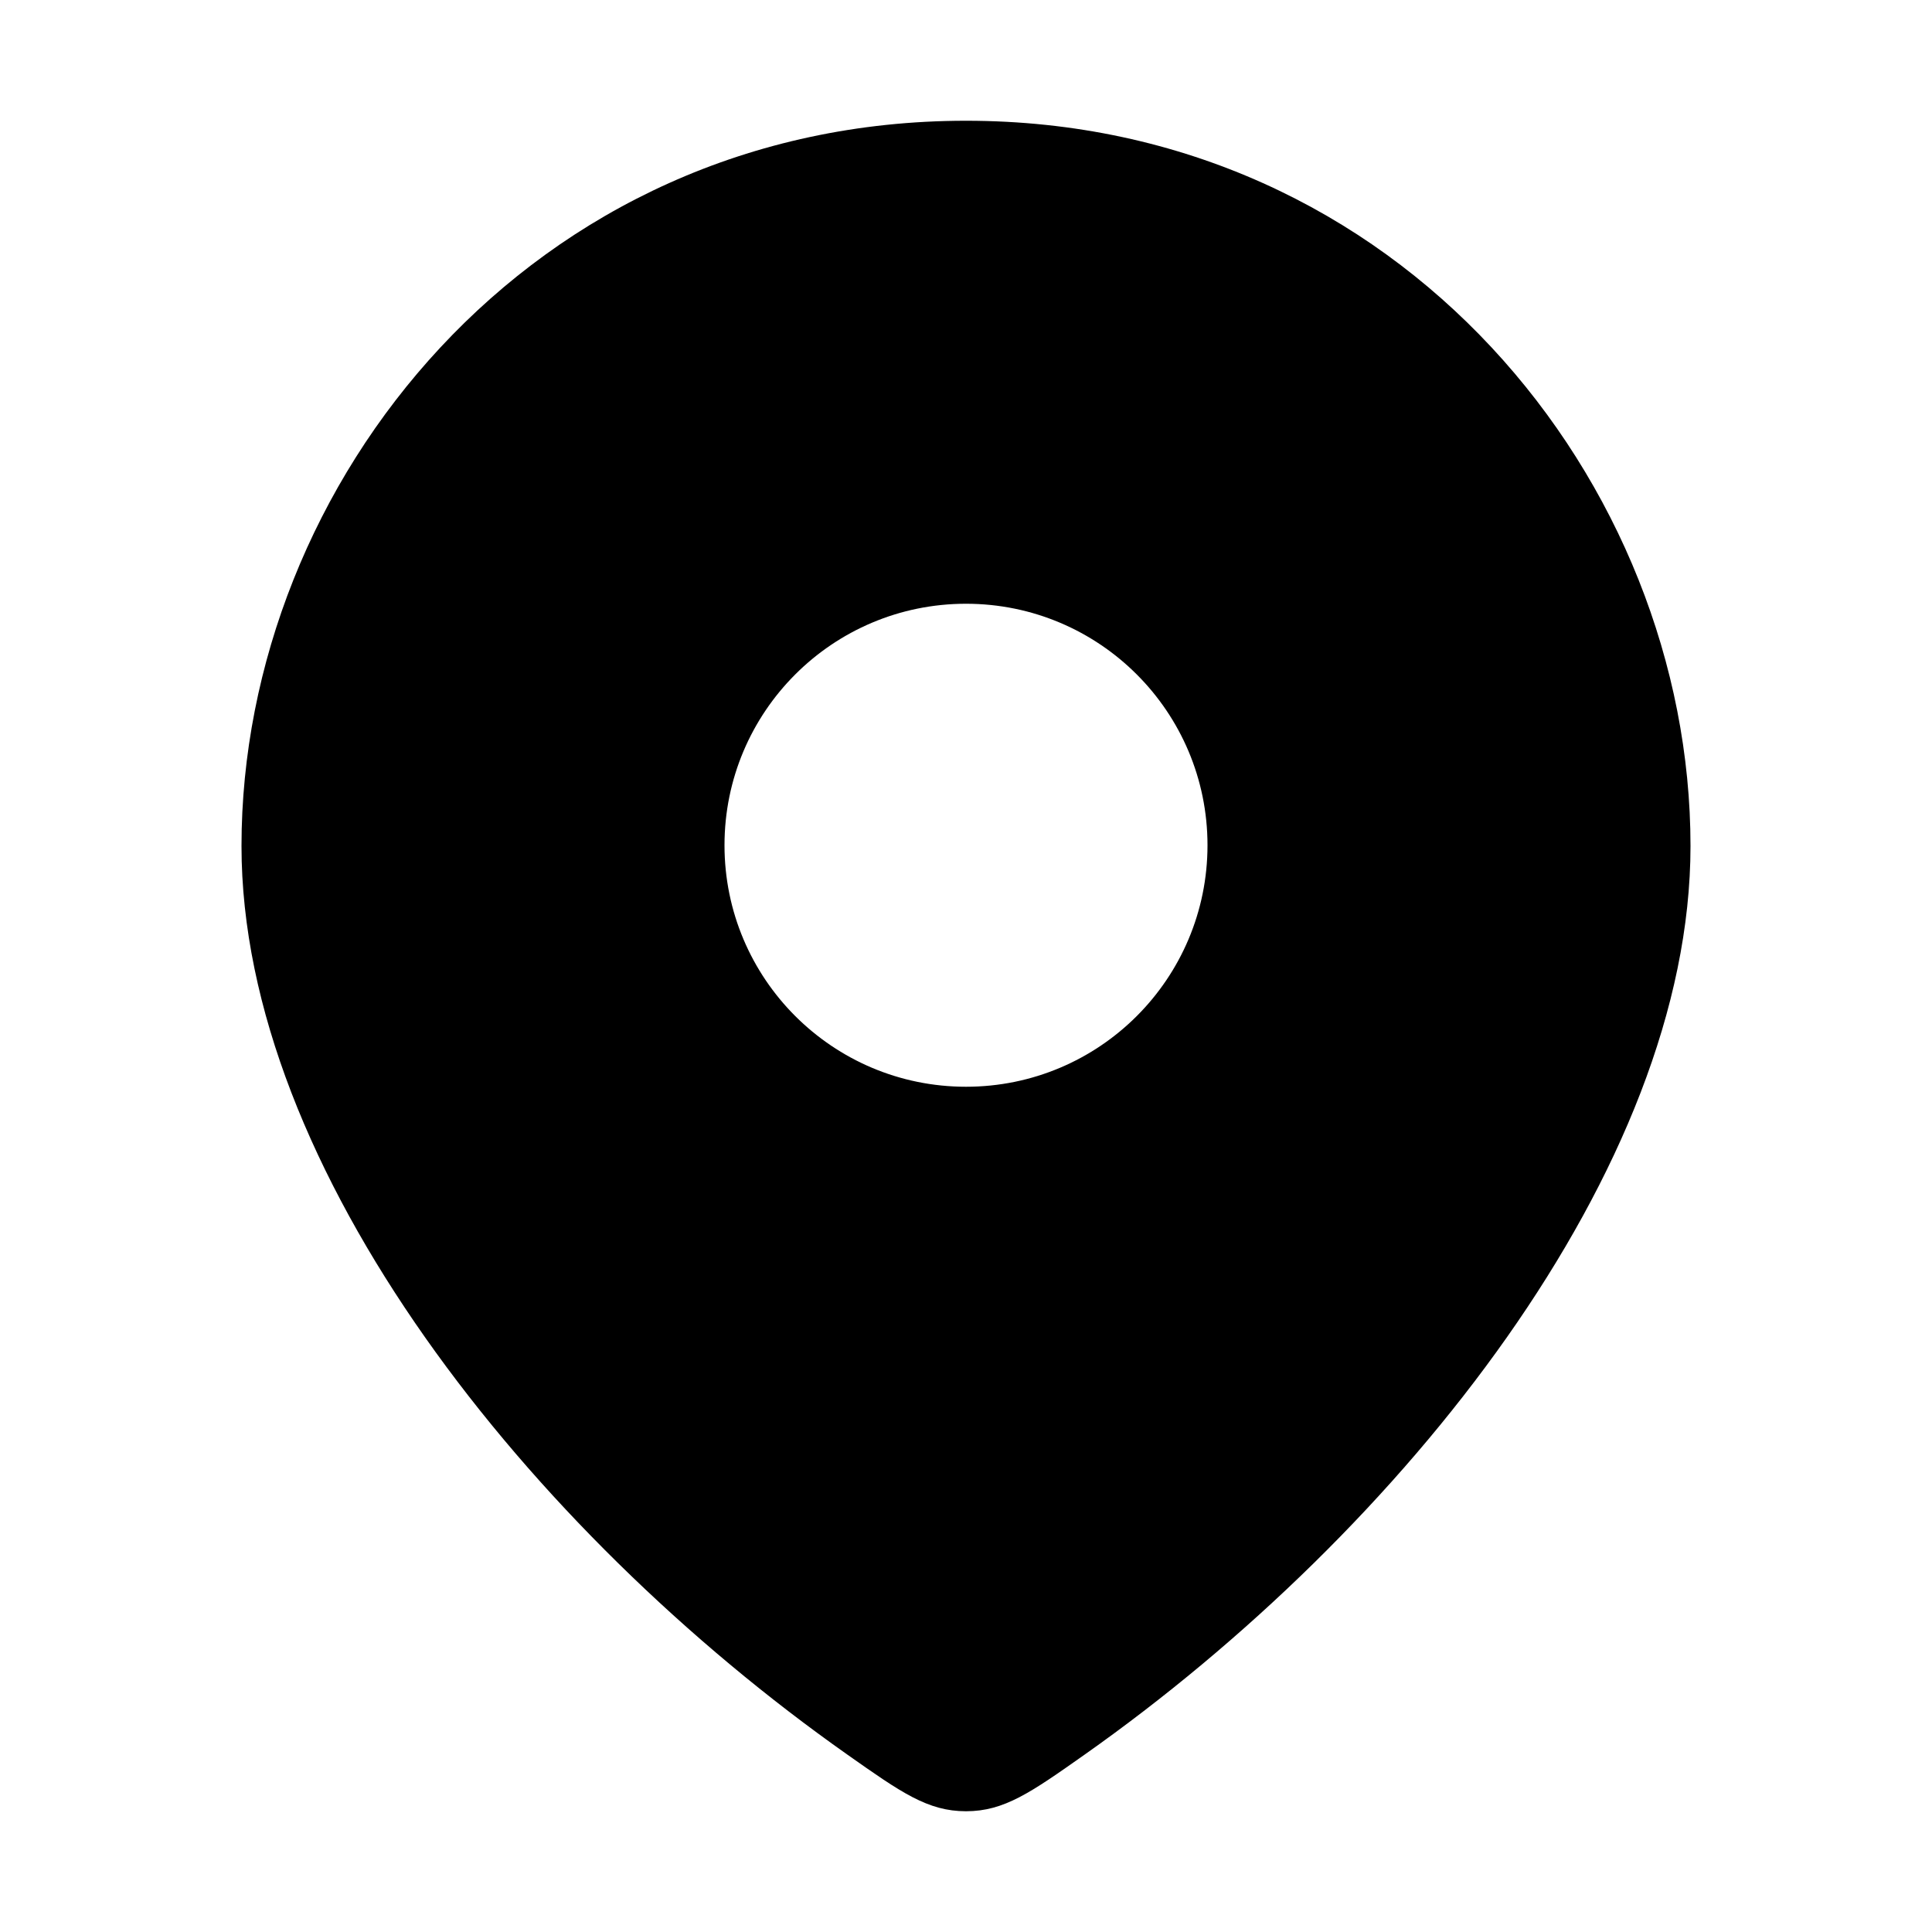 <svg xmlns="http://www.w3.org/2000/svg" width="16" height="16" fill="none" viewBox="0 0 16 16"><path fill="currentColor" fill-rule="evenodd" d="M8.981 14.532C11.62 12.671 14 9.68 14 7.006 14 4.003 11.606 1 8 1S2 4.003 2 7.006c0 2.674 2.379 5.666 5.019 7.526.443.312.664.468.981.468s.538-.156.981-.468ZM8 9c1.105 0 2-.895 2-2s-.895-2-2-2-2 .895-2 2 .895 2 2 2Z" clip-rule="evenodd"/></svg>

